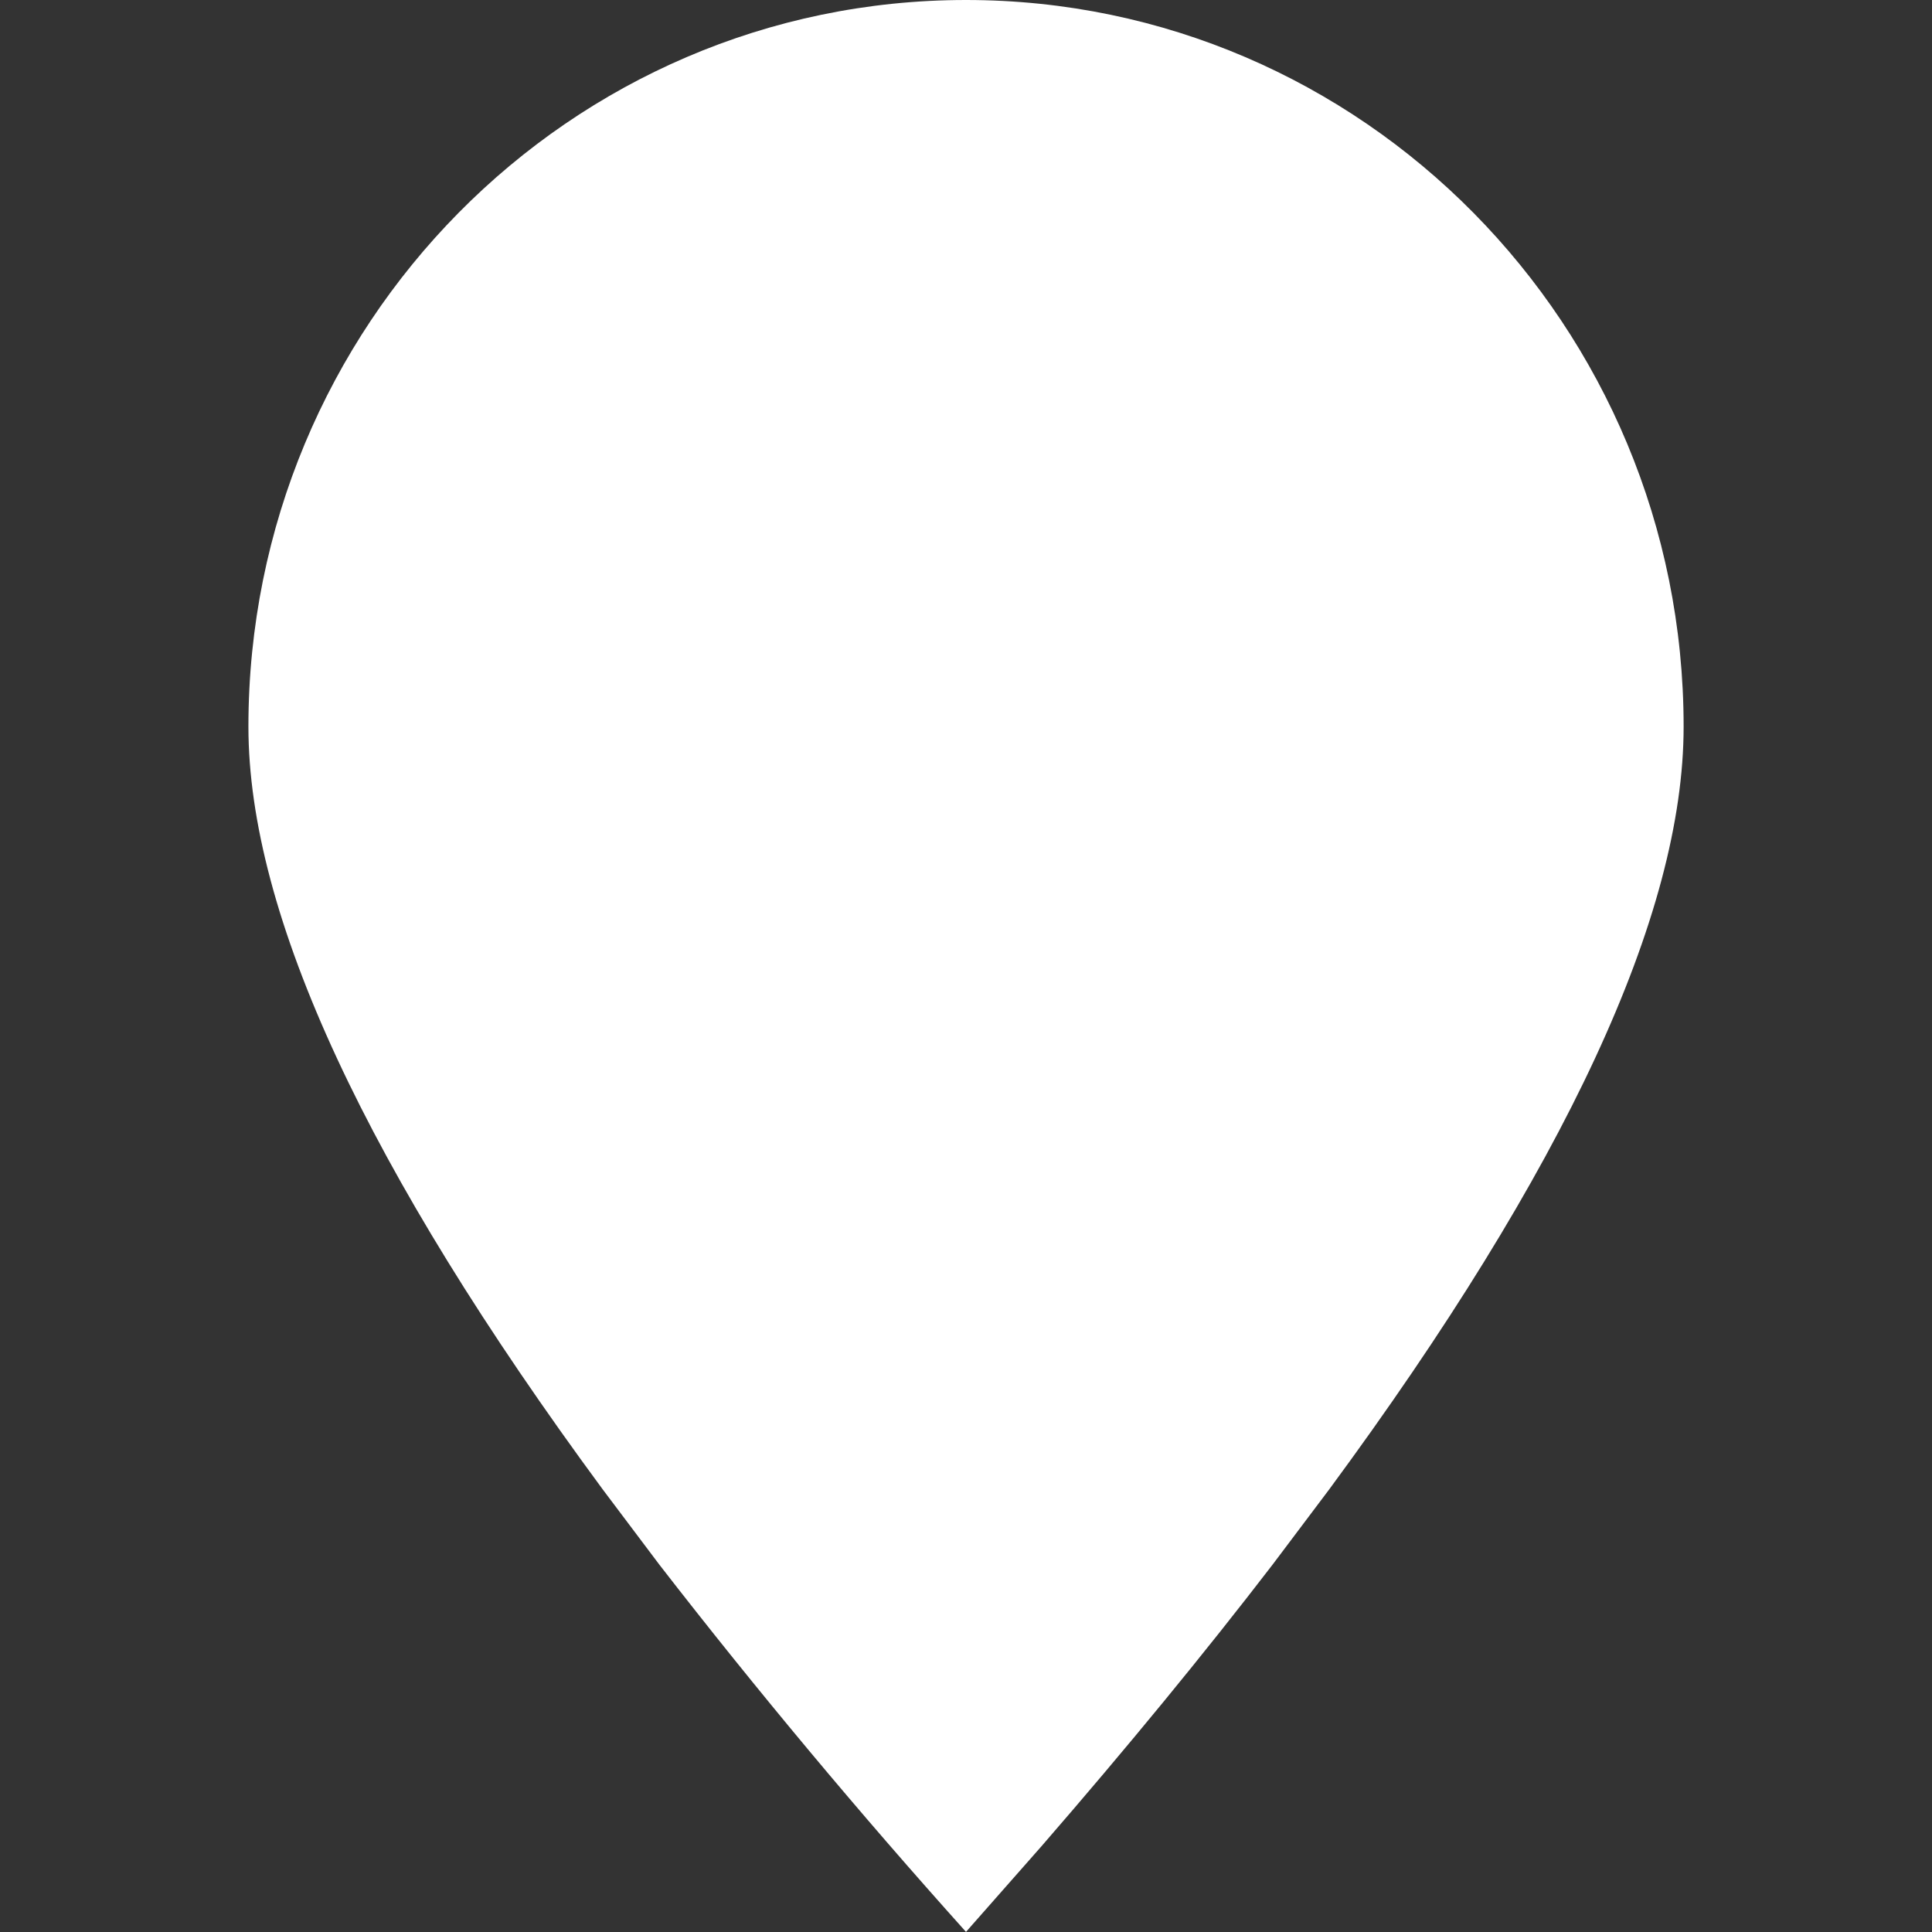 <svg width="50" height="50" viewBox="0 0 50 50" fill="none" xmlns="http://www.w3.org/2000/svg">
<rect x="0" y="0" width="50" height="50" fill="#333333" stroke="none"/>
<path fill-rule="evenodd" clip-rule="evenodd" d="M25 49.997L26.953 47.781C29.169 45.227 31.164 42.797 32.936 40.49L34.4 38.545C40.514 30.252 43.572 23.672 43.572 18.805C43.572 8.419 35.258 0 25 0C14.742 0 6.429 8.419 6.429 18.805C6.429 23.672 9.486 30.253 15.6 38.548L17.064 40.493C19.595 43.758 22.242 46.925 25 49.997Z" fill="white"/>
</svg>
